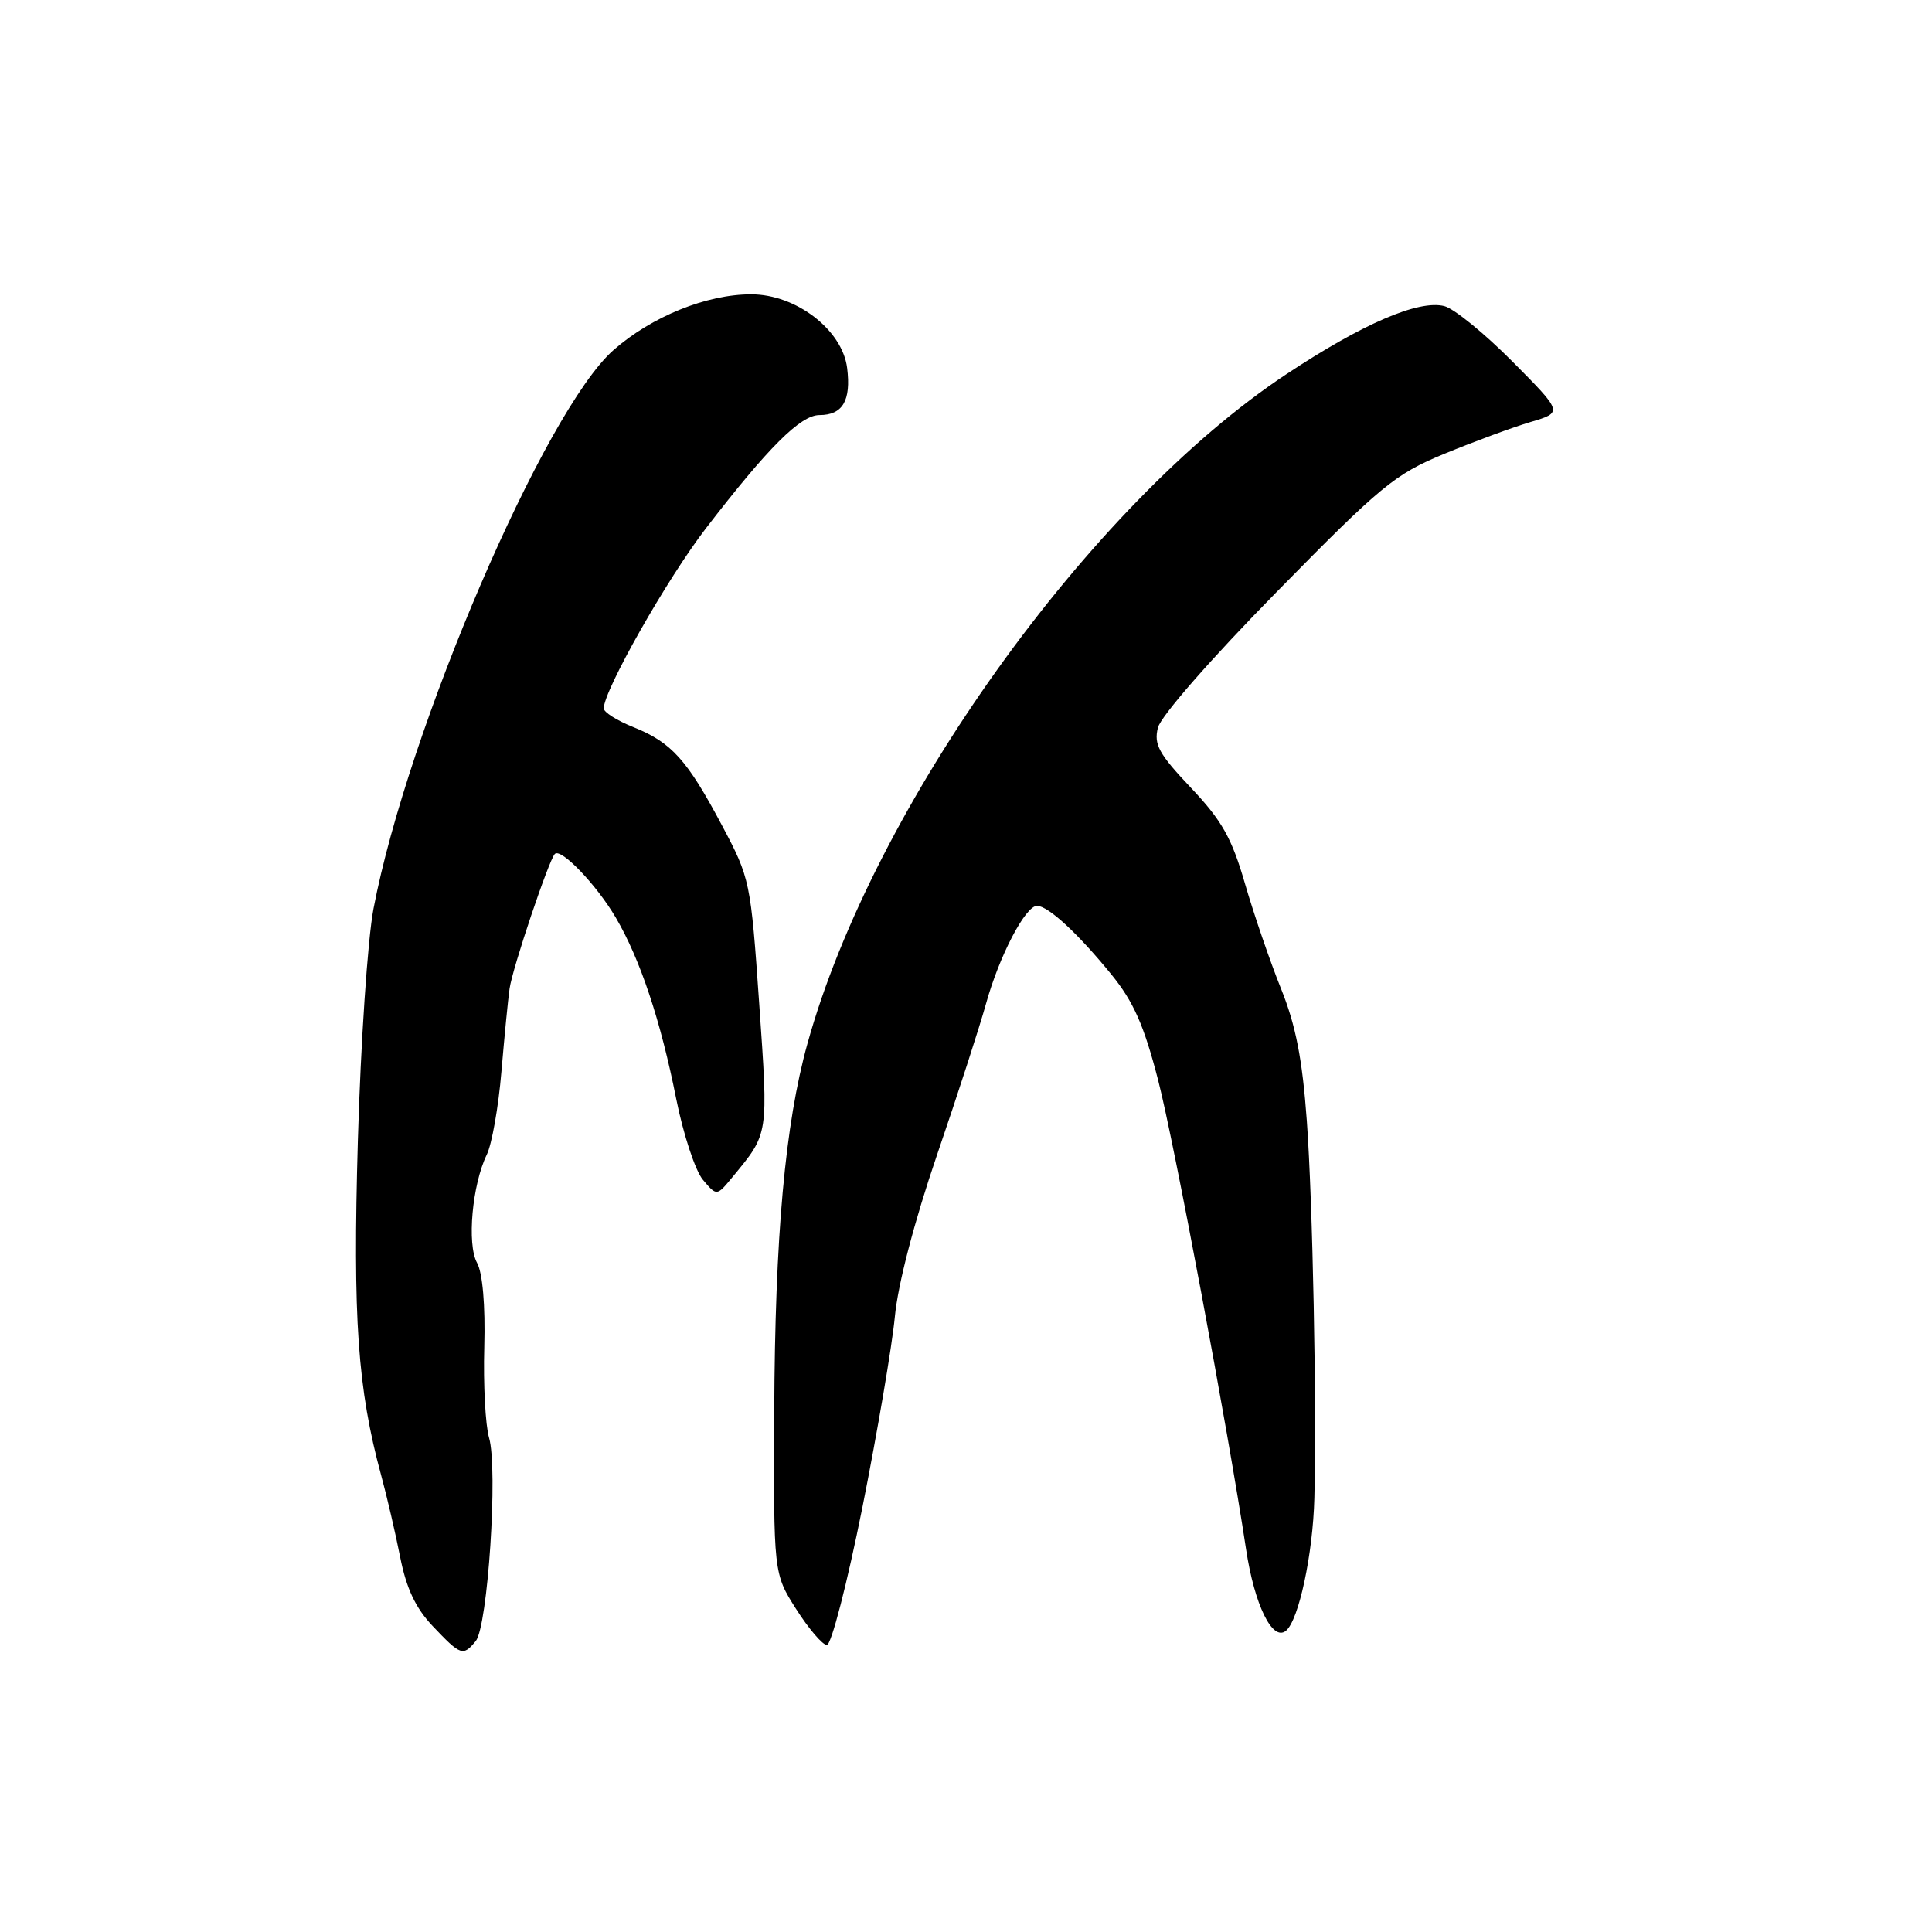 <?xml version="1.0" encoding="UTF-8" standalone="no"?>
<!DOCTYPE svg PUBLIC "-//W3C//DTD SVG 1.1//EN" "http://www.w3.org/Graphics/SVG/1.1/DTD/svg11.dtd" >
<svg xmlns="http://www.w3.org/2000/svg" xmlns:xlink="http://www.w3.org/1999/xlink" version="1.1" viewBox="0 0 256 256">
 <g >
 <path fill="currentColor"
d=" M 63.03 217.46 C 64.64 215.52 66.01 194.64 64.80 190.50 C 64.32 188.85 64.03 183.45 64.17 178.50 C 64.32 172.94 63.95 168.67 63.21 167.33 C 61.85 164.87 62.57 156.96 64.50 153.00 C 65.17 151.62 66.05 146.68 66.44 142.00 C 66.84 137.32 67.32 132.38 67.52 131.00 C 67.90 128.29 72.73 113.94 73.52 113.15 C 74.34 112.33 79.05 117.25 81.59 121.58 C 84.82 127.07 87.55 135.26 89.60 145.60 C 90.54 150.30 92.13 155.13 93.14 156.33 C 94.97 158.50 94.97 158.50 97.03 156.00 C 101.89 150.10 101.82 150.59 100.60 133.00 C 99.47 116.78 99.39 116.38 95.67 109.38 C 91.04 100.66 88.98 98.38 83.93 96.35 C 81.77 95.49 80.00 94.37 80.00 93.87 C 80.00 91.48 88.39 76.69 93.54 70.00 C 101.80 59.27 106.08 55.00 108.58 55.00 C 111.66 55.00 112.79 53.08 112.25 48.76 C 111.62 43.72 105.49 39.00 99.55 39.00 C 93.64 38.99 86.35 41.94 81.29 46.39 C 72.18 54.41 54.03 96.64 49.49 120.41 C 48.72 124.43 47.79 138.24 47.42 151.11 C 46.74 174.78 47.38 183.98 50.51 195.50 C 51.26 198.25 52.39 203.11 53.02 206.30 C 53.84 210.46 55.06 213.06 57.33 215.46 C 61.05 219.38 61.35 219.49 63.03 217.46 Z  M 114.27 199.75 C 116.27 189.71 118.20 178.35 118.57 174.50 C 118.97 170.20 121.13 161.91 124.17 153.00 C 126.90 145.03 129.81 136.03 130.65 133.00 C 132.42 126.63 135.89 119.99 137.43 120.03 C 138.93 120.08 142.84 123.69 147.27 129.13 C 150.20 132.73 151.58 135.85 153.46 143.13 C 155.59 151.40 162.72 189.44 165.11 205.28 C 166.22 212.66 168.62 217.56 170.40 216.08 C 172.10 214.67 173.97 205.93 174.16 198.50 C 174.48 186.27 173.94 159.16 173.16 148.50 C 172.57 140.32 171.69 135.83 169.74 131.00 C 168.30 127.42 166.15 121.17 164.97 117.10 C 163.21 111.03 161.92 108.74 157.80 104.38 C 153.55 99.89 152.87 98.65 153.43 96.42 C 153.81 94.90 160.50 87.25 169.16 78.44 C 182.99 64.35 184.81 62.85 191.36 60.14 C 195.29 58.52 200.44 56.62 202.80 55.92 C 207.10 54.65 207.10 54.65 200.40 47.90 C 196.71 44.18 192.65 40.88 191.38 40.56 C 187.97 39.70 180.56 42.89 170.47 49.57 C 144.36 66.85 115.68 106.93 106.99 138.29 C 104.02 148.98 102.69 163.75 102.59 187.00 C 102.50 208.50 102.50 208.50 105.50 213.22 C 107.15 215.81 108.98 217.95 109.56 217.97 C 110.15 217.99 112.26 209.79 114.27 199.75 Z "/>
</g>
</svg>